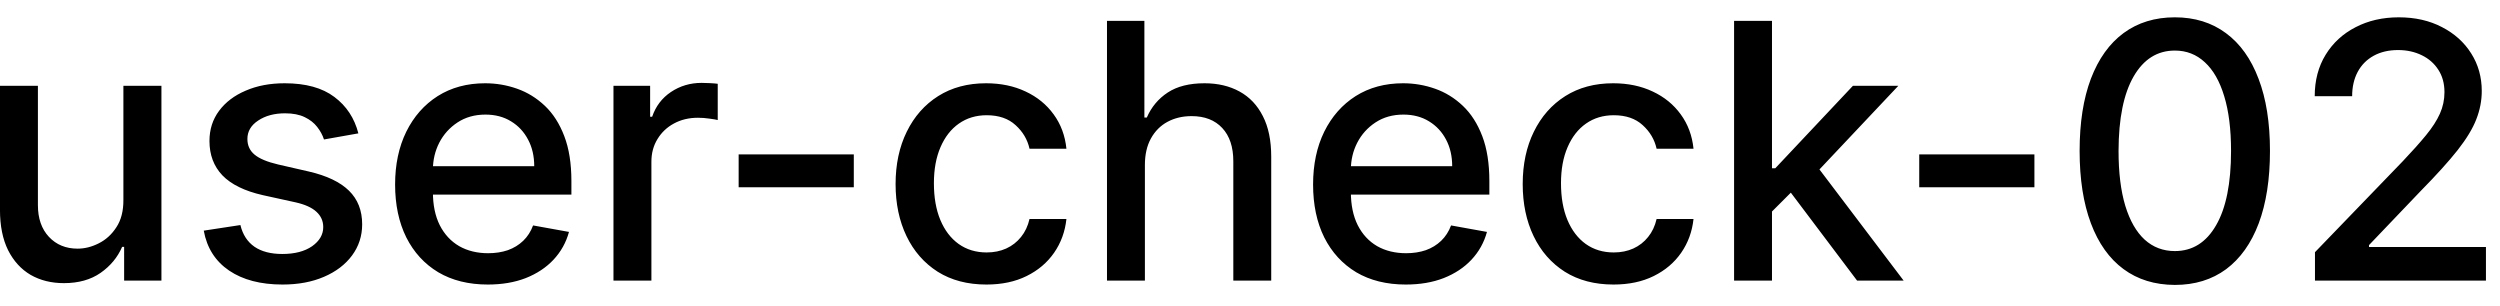 <svg width="98" height="12" viewBox="0 0 98 12" fill="none" xmlns="http://www.w3.org/2000/svg">
<path d="M4.837 7.833V3.364H6.328V11H4.866V9.678H4.787C4.611 10.085 4.33 10.425 3.942 10.697C3.557 10.965 3.078 11.099 2.505 11.099C2.014 11.099 1.58 10.992 1.202 10.776C0.828 10.557 0.533 10.234 0.317 9.807C0.105 9.379 -0.001 8.851 -0.001 8.221V3.364H1.486V8.042C1.486 8.562 1.63 8.977 1.918 9.285C2.207 9.593 2.581 9.747 3.042 9.747C3.32 9.747 3.597 9.678 3.872 9.538C4.151 9.399 4.381 9.189 4.563 8.907C4.749 8.625 4.84 8.267 4.837 7.833ZM14.048 5.228L12.7 5.467C12.644 5.294 12.555 5.13 12.432 4.974C12.313 4.819 12.15 4.691 11.945 4.592C11.739 4.492 11.482 4.442 11.174 4.442C10.753 4.442 10.402 4.537 10.12 4.726C9.838 4.911 9.698 5.152 9.698 5.447C9.698 5.702 9.792 5.907 9.981 6.063C10.17 6.219 10.475 6.347 10.896 6.446L12.109 6.724C12.812 6.887 13.335 7.137 13.68 7.475C14.025 7.813 14.197 8.252 14.197 8.793C14.197 9.25 14.064 9.658 13.799 10.016C13.537 10.37 13.171 10.649 12.7 10.851C12.233 11.053 11.691 11.154 11.075 11.154C10.22 11.154 9.522 10.972 8.982 10.607C8.441 10.239 8.11 9.717 7.987 9.041L9.424 8.822C9.514 9.197 9.698 9.48 9.976 9.673C10.254 9.862 10.617 9.956 11.065 9.956C11.552 9.956 11.941 9.855 12.233 9.653C12.525 9.447 12.671 9.197 12.671 8.902C12.671 8.663 12.581 8.463 12.402 8.3C12.226 8.138 11.956 8.015 11.592 7.933L10.299 7.649C9.587 7.487 9.06 7.228 8.718 6.874C8.38 6.519 8.211 6.07 8.211 5.526C8.211 5.076 8.337 4.681 8.589 4.343C8.841 4.005 9.189 3.741 9.633 3.553C10.077 3.36 10.586 3.264 11.159 3.264C11.985 3.264 12.634 3.443 13.108 3.801C13.582 4.156 13.895 4.631 14.048 5.228ZM19.122 11.154C18.37 11.154 17.722 10.993 17.179 10.672C16.638 10.347 16.221 9.891 15.926 9.305C15.634 8.715 15.488 8.024 15.488 7.232C15.488 6.449 15.634 5.76 15.926 5.163C16.221 4.567 16.632 4.101 17.159 3.766C17.689 3.432 18.309 3.264 19.018 3.264C19.449 3.264 19.867 3.335 20.271 3.478C20.675 3.62 21.038 3.844 21.36 4.149C21.681 4.454 21.935 4.85 22.12 5.337C22.306 5.821 22.399 6.41 22.399 7.102V7.629H16.328V6.516H20.942C20.942 6.125 20.863 5.778 20.703 5.477C20.544 5.172 20.321 4.931 20.032 4.756C19.747 4.58 19.413 4.492 19.028 4.492C18.61 4.492 18.246 4.595 17.934 4.8C17.626 5.003 17.387 5.268 17.218 5.596C17.053 5.921 16.97 6.274 16.97 6.655V7.525C16.97 8.035 17.059 8.469 17.238 8.827C17.421 9.185 17.674 9.459 17.999 9.648C18.324 9.833 18.703 9.926 19.137 9.926C19.419 9.926 19.676 9.886 19.908 9.807C20.14 9.724 20.341 9.601 20.51 9.439C20.679 9.277 20.808 9.076 20.897 8.837L22.304 9.091C22.192 9.505 21.989 9.868 21.698 10.18C21.409 10.488 21.047 10.728 20.609 10.901C20.175 11.07 19.679 11.154 19.122 11.154ZM24.048 11V3.364H25.485V4.577H25.564C25.704 4.166 25.949 3.843 26.3 3.607C26.655 3.369 27.056 3.249 27.503 3.249C27.596 3.249 27.706 3.253 27.831 3.259C27.961 3.266 28.062 3.274 28.135 3.284V4.706C28.075 4.689 27.969 4.671 27.817 4.651C27.664 4.628 27.512 4.616 27.359 4.616C27.008 4.616 26.695 4.691 26.42 4.84C26.148 4.986 25.932 5.19 25.773 5.452C25.614 5.71 25.535 6.005 25.535 6.337V11H24.048ZM33.469 6.053V7.341H28.955V6.053H33.469ZM38.667 11.154C37.928 11.154 37.292 10.987 36.758 10.652C36.228 10.314 35.82 9.848 35.535 9.255C35.25 8.662 35.107 7.982 35.107 7.217C35.107 6.441 35.253 5.757 35.545 5.163C35.837 4.567 36.248 4.101 36.778 3.766C37.308 3.432 37.933 3.264 38.652 3.264C39.232 3.264 39.749 3.372 40.203 3.587C40.657 3.799 41.024 4.098 41.302 4.482C41.584 4.867 41.751 5.316 41.804 5.83H40.357C40.278 5.472 40.096 5.163 39.81 4.905C39.529 4.646 39.151 4.517 38.677 4.517C38.263 4.517 37.9 4.626 37.588 4.845C37.28 5.061 37.04 5.369 36.867 5.77C36.695 6.168 36.609 6.638 36.609 7.182C36.609 7.739 36.693 8.219 36.862 8.624C37.031 9.028 37.27 9.341 37.578 9.563C37.89 9.785 38.256 9.896 38.677 9.896C38.959 9.896 39.214 9.845 39.443 9.742C39.675 9.636 39.868 9.485 40.024 9.29C40.183 9.094 40.294 8.859 40.357 8.584H41.804C41.751 9.078 41.59 9.518 41.322 9.906C41.053 10.294 40.694 10.599 40.243 10.821C39.796 11.043 39.27 11.154 38.667 11.154ZM44.88 6.466V11H43.394V0.818H44.86V4.607H44.955C45.134 4.196 45.407 3.869 45.775 3.627C46.143 3.385 46.624 3.264 47.217 3.264C47.741 3.264 48.198 3.372 48.589 3.587C48.983 3.803 49.288 4.124 49.504 4.552C49.723 4.976 49.832 5.506 49.832 6.143V11H48.346V6.322C48.346 5.762 48.201 5.327 47.913 5.019C47.625 4.708 47.224 4.552 46.71 4.552C46.358 4.552 46.044 4.626 45.765 4.776C45.49 4.925 45.273 5.143 45.114 5.432C44.958 5.717 44.88 6.062 44.88 6.466ZM55.107 11.154C54.355 11.154 53.707 10.993 53.163 10.672C52.623 10.347 52.205 9.891 51.91 9.305C51.618 8.715 51.473 8.024 51.473 7.232C51.473 6.449 51.618 5.76 51.91 5.163C52.205 4.567 52.616 4.101 53.143 3.766C53.673 3.432 54.293 3.264 55.002 3.264C55.433 3.264 55.851 3.335 56.255 3.478C56.66 3.62 57.023 3.844 57.344 4.149C57.666 4.454 57.919 4.85 58.105 5.337C58.29 5.821 58.383 6.41 58.383 7.102V7.629H52.313V6.516H56.926C56.926 6.125 56.847 5.778 56.688 5.477C56.529 5.172 56.305 4.931 56.017 4.756C55.732 4.58 55.397 4.492 55.012 4.492C54.595 4.492 54.23 4.595 53.919 4.8C53.61 5.003 53.372 5.268 53.203 5.596C53.037 5.921 52.954 6.274 52.954 6.655V7.525C52.954 8.035 53.044 8.469 53.223 8.827C53.405 9.185 53.658 9.459 53.983 9.648C54.308 9.833 54.688 9.926 55.122 9.926C55.404 9.926 55.66 9.886 55.892 9.807C56.124 9.724 56.325 9.601 56.494 9.439C56.663 9.277 56.792 9.076 56.882 8.837L58.289 9.091C58.176 9.505 57.974 9.868 57.682 10.18C57.394 10.488 57.031 10.728 56.593 10.901C56.159 11.07 55.664 11.154 55.107 11.154ZM63.249 11.154C62.51 11.154 61.874 10.987 61.34 10.652C60.81 10.314 60.402 9.848 60.117 9.255C59.832 8.662 59.69 7.982 59.69 7.217C59.69 6.441 59.835 5.757 60.127 5.163C60.419 4.567 60.83 4.101 61.36 3.766C61.89 3.432 62.515 3.264 63.234 3.264C63.814 3.264 64.331 3.372 64.785 3.587C65.239 3.799 65.606 4.098 65.884 4.482C66.166 4.867 66.333 5.316 66.386 5.83H64.939C64.86 5.472 64.678 5.163 64.393 4.905C64.111 4.646 63.733 4.517 63.259 4.517C62.845 4.517 62.482 4.626 62.17 4.845C61.862 5.061 61.622 5.369 61.449 5.77C61.277 6.168 61.191 6.638 61.191 7.182C61.191 7.739 61.275 8.219 61.444 8.624C61.614 9.028 61.852 9.341 62.16 9.563C62.472 9.785 62.838 9.896 63.259 9.896C63.541 9.896 63.796 9.845 64.025 9.742C64.257 9.636 64.451 9.485 64.606 9.29C64.765 9.094 64.876 8.859 64.939 8.584H66.386C66.333 9.078 66.172 9.518 65.904 9.906C65.635 10.294 65.276 10.599 64.825 10.821C64.378 11.043 63.852 11.154 63.249 11.154ZM69.343 8.41L69.333 6.595H69.592L72.634 3.364H74.414L70.944 7.043H70.71L69.343 8.41ZM67.976 11V0.818H69.462V11H67.976ZM72.798 11L70.064 7.371L71.088 6.332L74.623 11H72.798ZM79.749 6.053V7.341H75.234V6.053H79.749ZM85.255 11.169C84.469 11.166 83.798 10.959 83.241 10.548C82.684 10.137 82.258 9.538 81.963 8.753C81.668 7.967 81.521 7.021 81.521 5.914C81.521 4.81 81.668 3.867 81.963 3.085C82.262 2.303 82.689 1.706 83.246 1.295C83.806 0.884 84.476 0.679 85.255 0.679C86.034 0.679 86.701 0.886 87.258 1.3C87.815 1.711 88.241 2.308 88.536 3.09C88.834 3.869 88.983 4.81 88.983 5.914C88.983 7.024 88.836 7.972 88.541 8.758C88.246 9.54 87.82 10.138 87.263 10.553C86.706 10.963 86.037 11.169 85.255 11.169ZM85.255 9.842C85.944 9.842 86.483 9.505 86.87 8.832C87.261 8.16 87.457 7.187 87.457 5.914C87.457 5.069 87.368 4.355 87.189 3.771C87.013 3.185 86.759 2.741 86.428 2.439C86.1 2.134 85.709 1.982 85.255 1.982C84.569 1.982 84.03 2.32 83.639 2.996C83.248 3.672 83.05 4.645 83.047 5.914C83.047 6.763 83.135 7.48 83.311 8.067C83.49 8.65 83.743 9.093 84.071 9.394C84.4 9.692 84.794 9.842 85.255 9.842ZM90.747 11V9.886L94.192 6.317C94.56 5.929 94.864 5.589 95.102 5.298C95.344 5.003 95.525 4.723 95.644 4.457C95.763 4.192 95.823 3.911 95.823 3.612C95.823 3.274 95.743 2.982 95.584 2.737C95.425 2.489 95.208 2.298 94.933 2.165C94.658 2.03 94.348 1.962 94.003 1.962C93.639 1.962 93.321 2.036 93.049 2.185C92.777 2.335 92.568 2.545 92.422 2.817C92.277 3.089 92.204 3.407 92.204 3.771H90.737C90.737 3.152 90.88 2.61 91.165 2.146C91.45 1.682 91.841 1.322 92.338 1.067C92.835 0.808 93.4 0.679 94.033 0.679C94.673 0.679 95.236 0.807 95.724 1.062C96.214 1.314 96.597 1.658 96.872 2.096C97.147 2.53 97.285 3.021 97.285 3.567C97.285 3.945 97.213 4.315 97.071 4.676C96.932 5.037 96.688 5.44 96.34 5.884C95.992 6.325 95.508 6.86 94.888 7.49L92.865 9.608V9.683H97.449V11H90.747Z" fill="black"/>
</svg>
